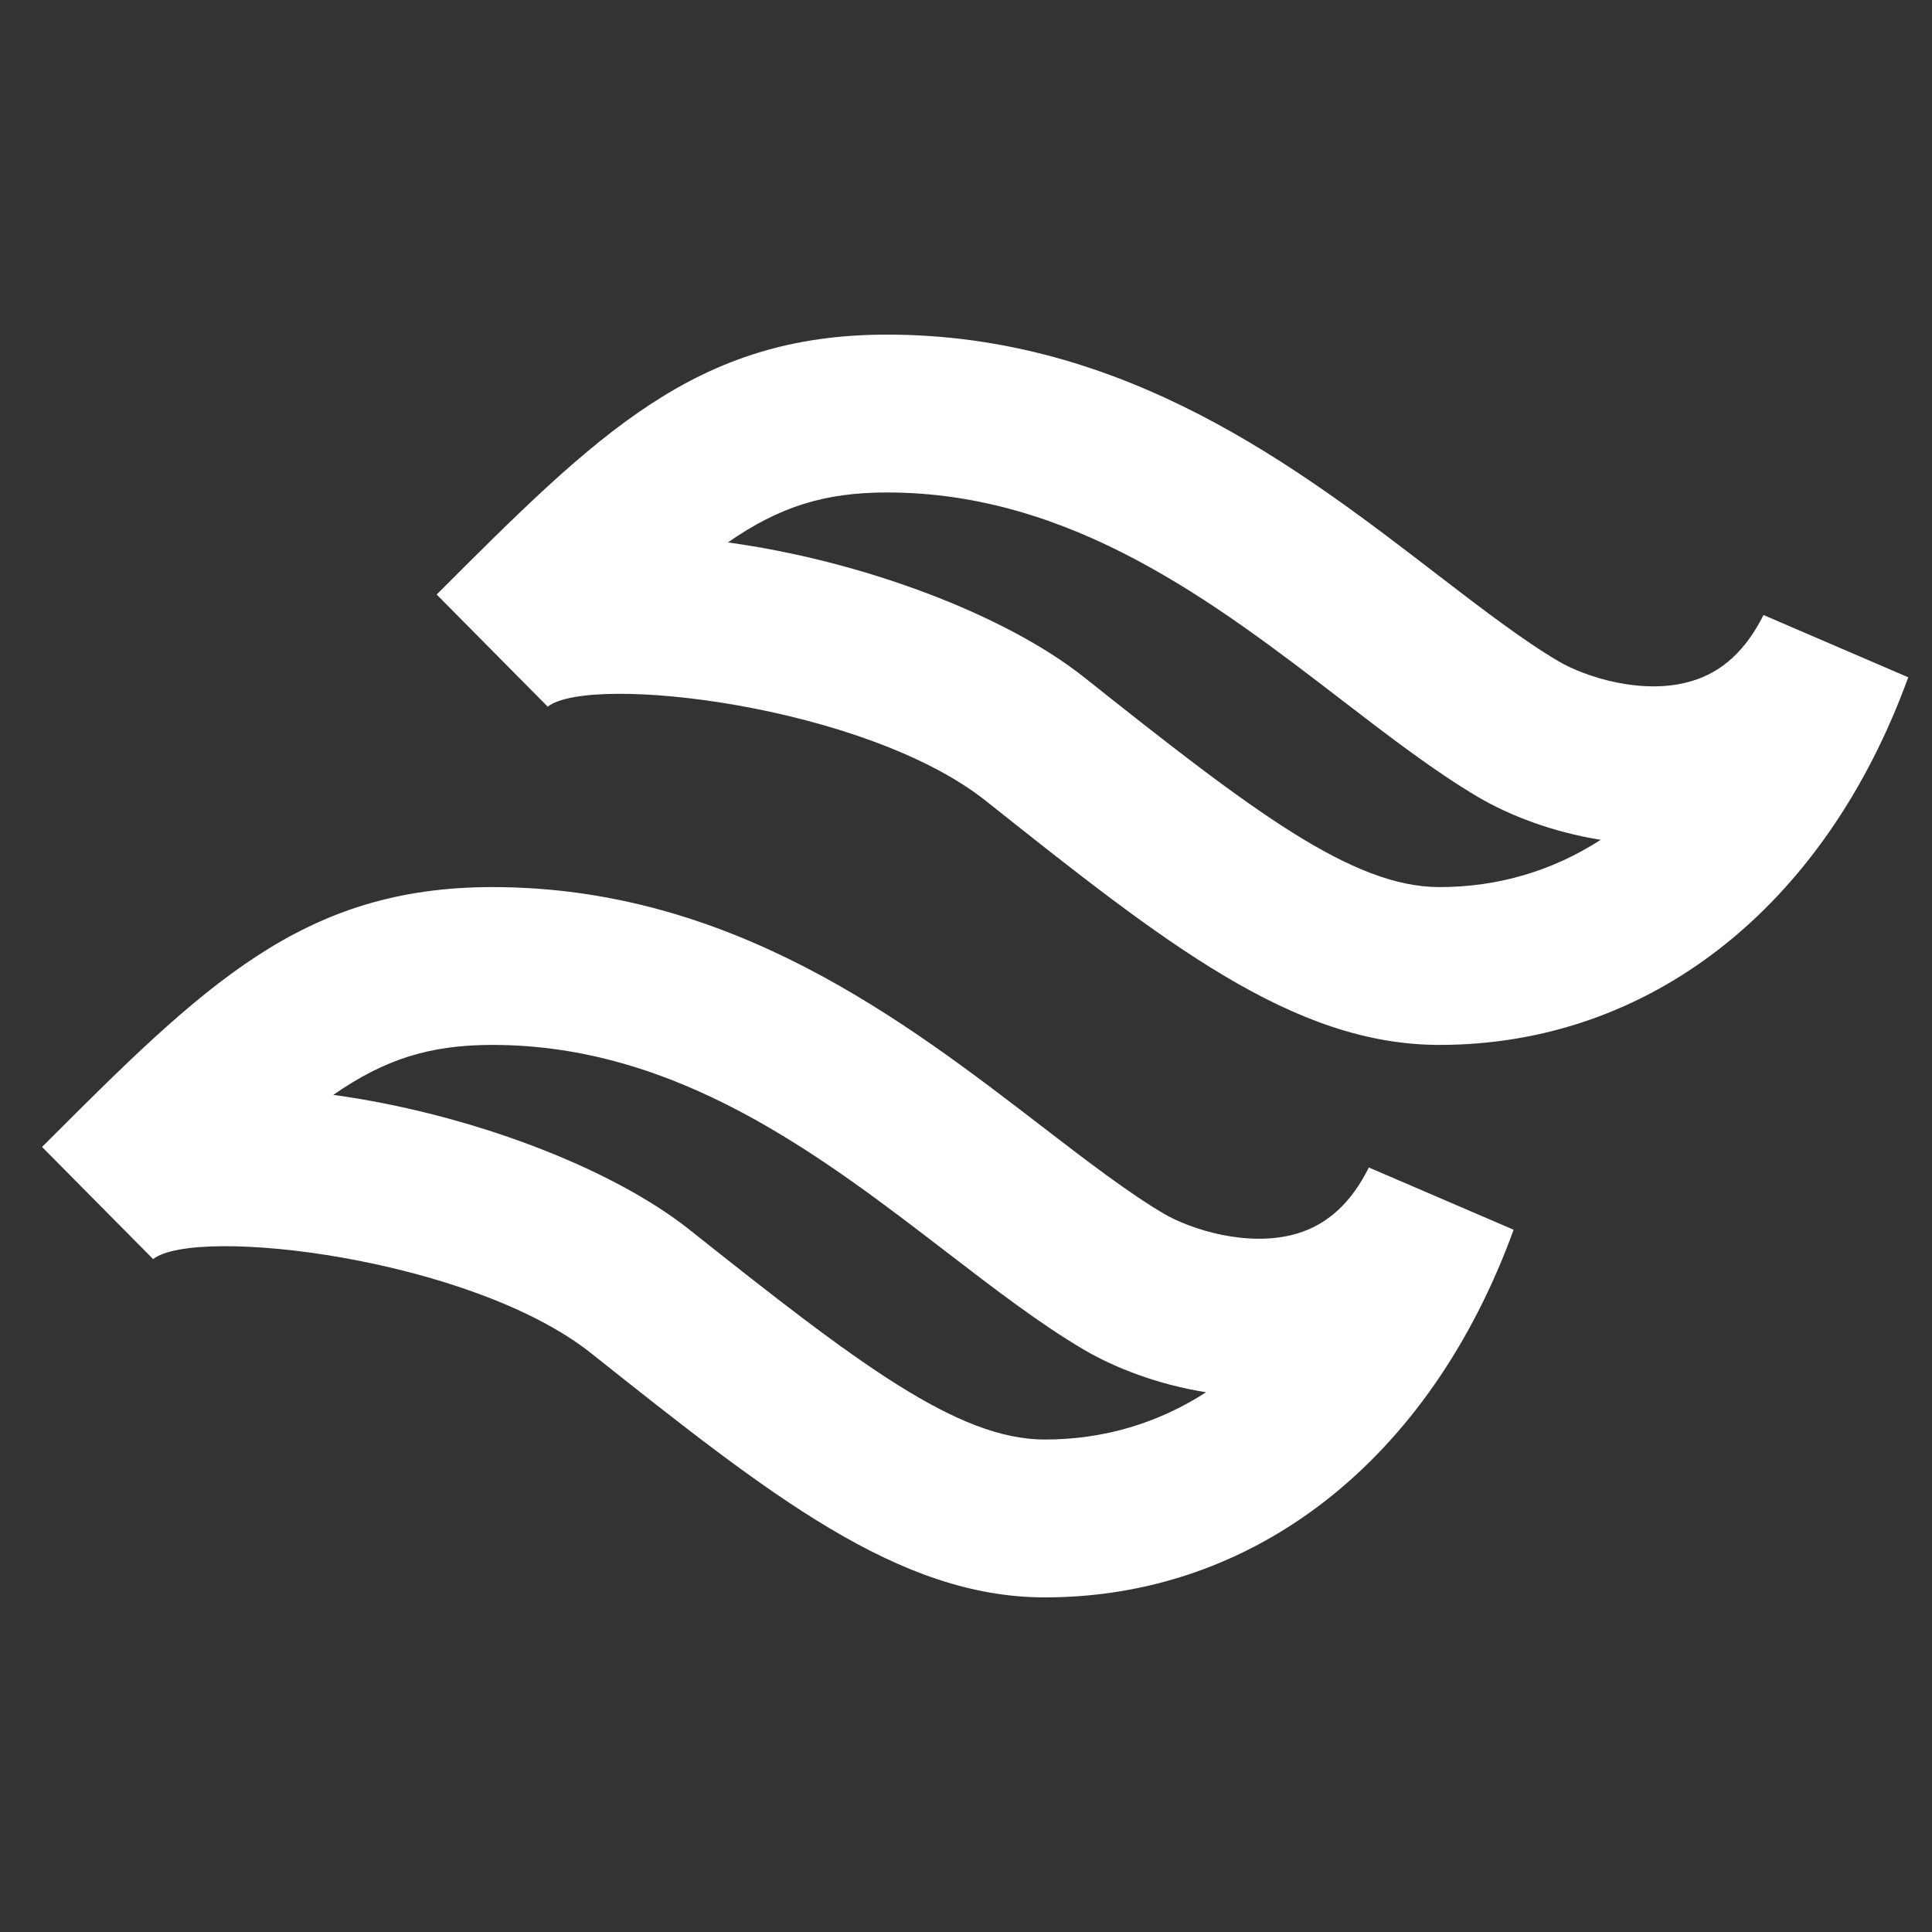 <svg width="51" height="51" viewBox="0 0 51 51" fill="none" xmlns="http://www.w3.org/2000/svg">
<rect x="0" y="0" width="51" height="51" fill="#333333" stroke="none"/>
<g clip-path="url(#clip0_267_12)">
<path d="M38 27.583C34.129 27.583 30.731 24.881 26.025 21.142C22.856 18.623 15.596 17.769 14.458 18.654L11.527 15.694C15.804 11.415 18.387 8.833 23.417 8.833C29.704 8.833 34.279 12.35 37.956 15.179C39.11 16.064 40.2 16.902 41.138 17.454C41.85 17.873 43.373 18.362 44.648 17.981C45.462 17.742 46.083 17.169 46.552 16.235L50.373 17.879C48.165 23.956 43.54 27.583 38 27.583ZM19.215 14.319C22.771 14.806 26.531 16.221 28.619 17.879C33.067 21.417 35.696 23.417 38 23.417C39.552 23.417 40.99 22.985 42.254 22.169C40.981 21.967 39.842 21.523 39.029 21.046C37.869 20.362 36.679 19.448 35.421 18.481C32.075 15.91 28.285 13 23.417 13C21.779 13 20.585 13.367 19.215 14.319ZM27.583 42.167C23.712 42.167 20.315 39.465 15.608 35.725C12.442 33.208 5.179 32.348 4.042 33.237L1.11 30.277C5.388 25.998 7.971 23.417 13 23.417C19.288 23.417 23.863 26.933 27.54 29.762C28.694 30.648 29.783 31.485 30.721 32.037C31.433 32.456 32.956 32.94 34.231 32.565C35.046 32.325 35.667 31.752 36.135 30.819L39.956 32.462C37.748 38.539 33.123 42.167 27.583 42.167ZM8.798 28.902C12.354 29.39 16.115 30.804 18.202 32.462C22.65 36 25.279 38 27.583 38C29.135 38 30.573 37.569 31.837 36.752C30.565 36.55 29.425 36.106 28.613 35.629C27.452 34.946 26.262 34.031 25.004 33.065C21.658 30.494 17.869 27.583 13 27.583C11.363 27.583 10.169 27.95 8.798 28.902Z" fill="white"/>
</g>
<defs>
<clipPath id="clip0_267_12">
<rect width="50" height="50" fill="white" transform="translate(0.5 0.5)"/>
</clipPath>
</defs>
</svg>
